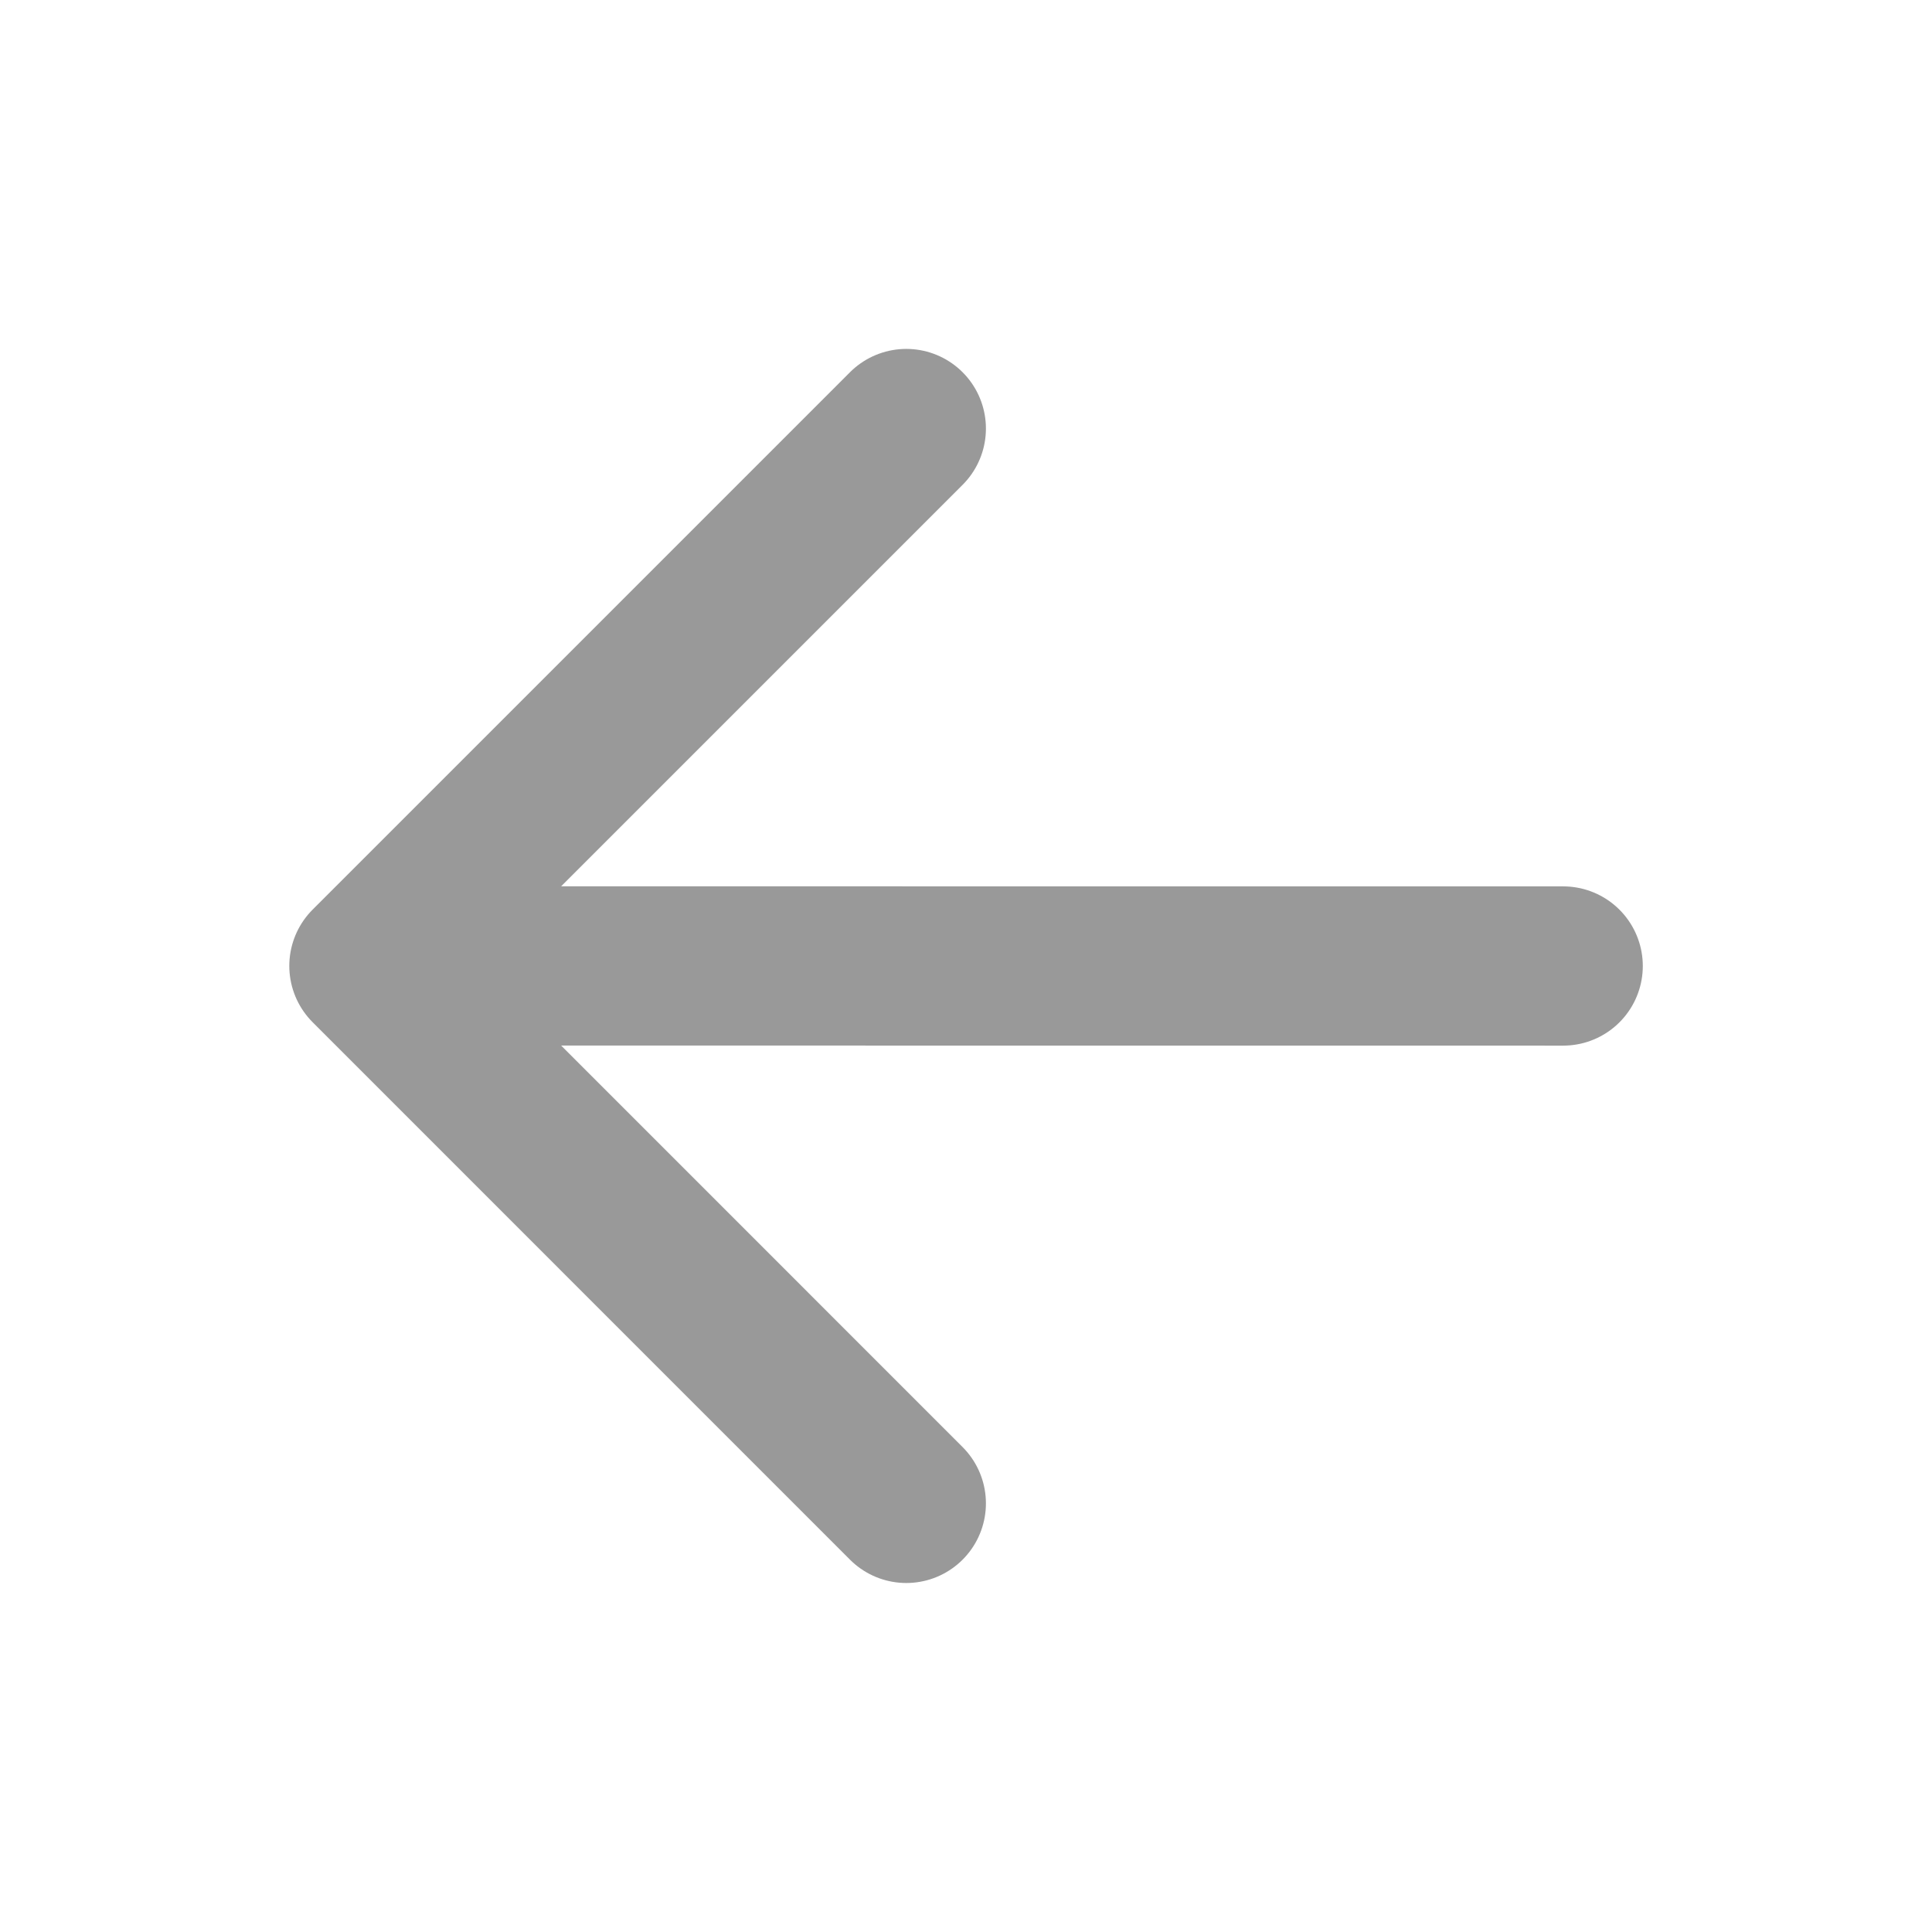<svg width="21" height="21" viewBox="0 0 21 21" fill="none" xmlns="http://www.w3.org/2000/svg">
<g id="Icon">
<path id="Vector 619" d="M16.991 10.5L4.01 10.499M4.01 10.499L9.851 16.341M4.01 10.499L9.851 4.658" stroke="#999999" stroke-width="1.731" stroke-linecap="round" stroke-linejoin="round"/>
</g>
</svg>

